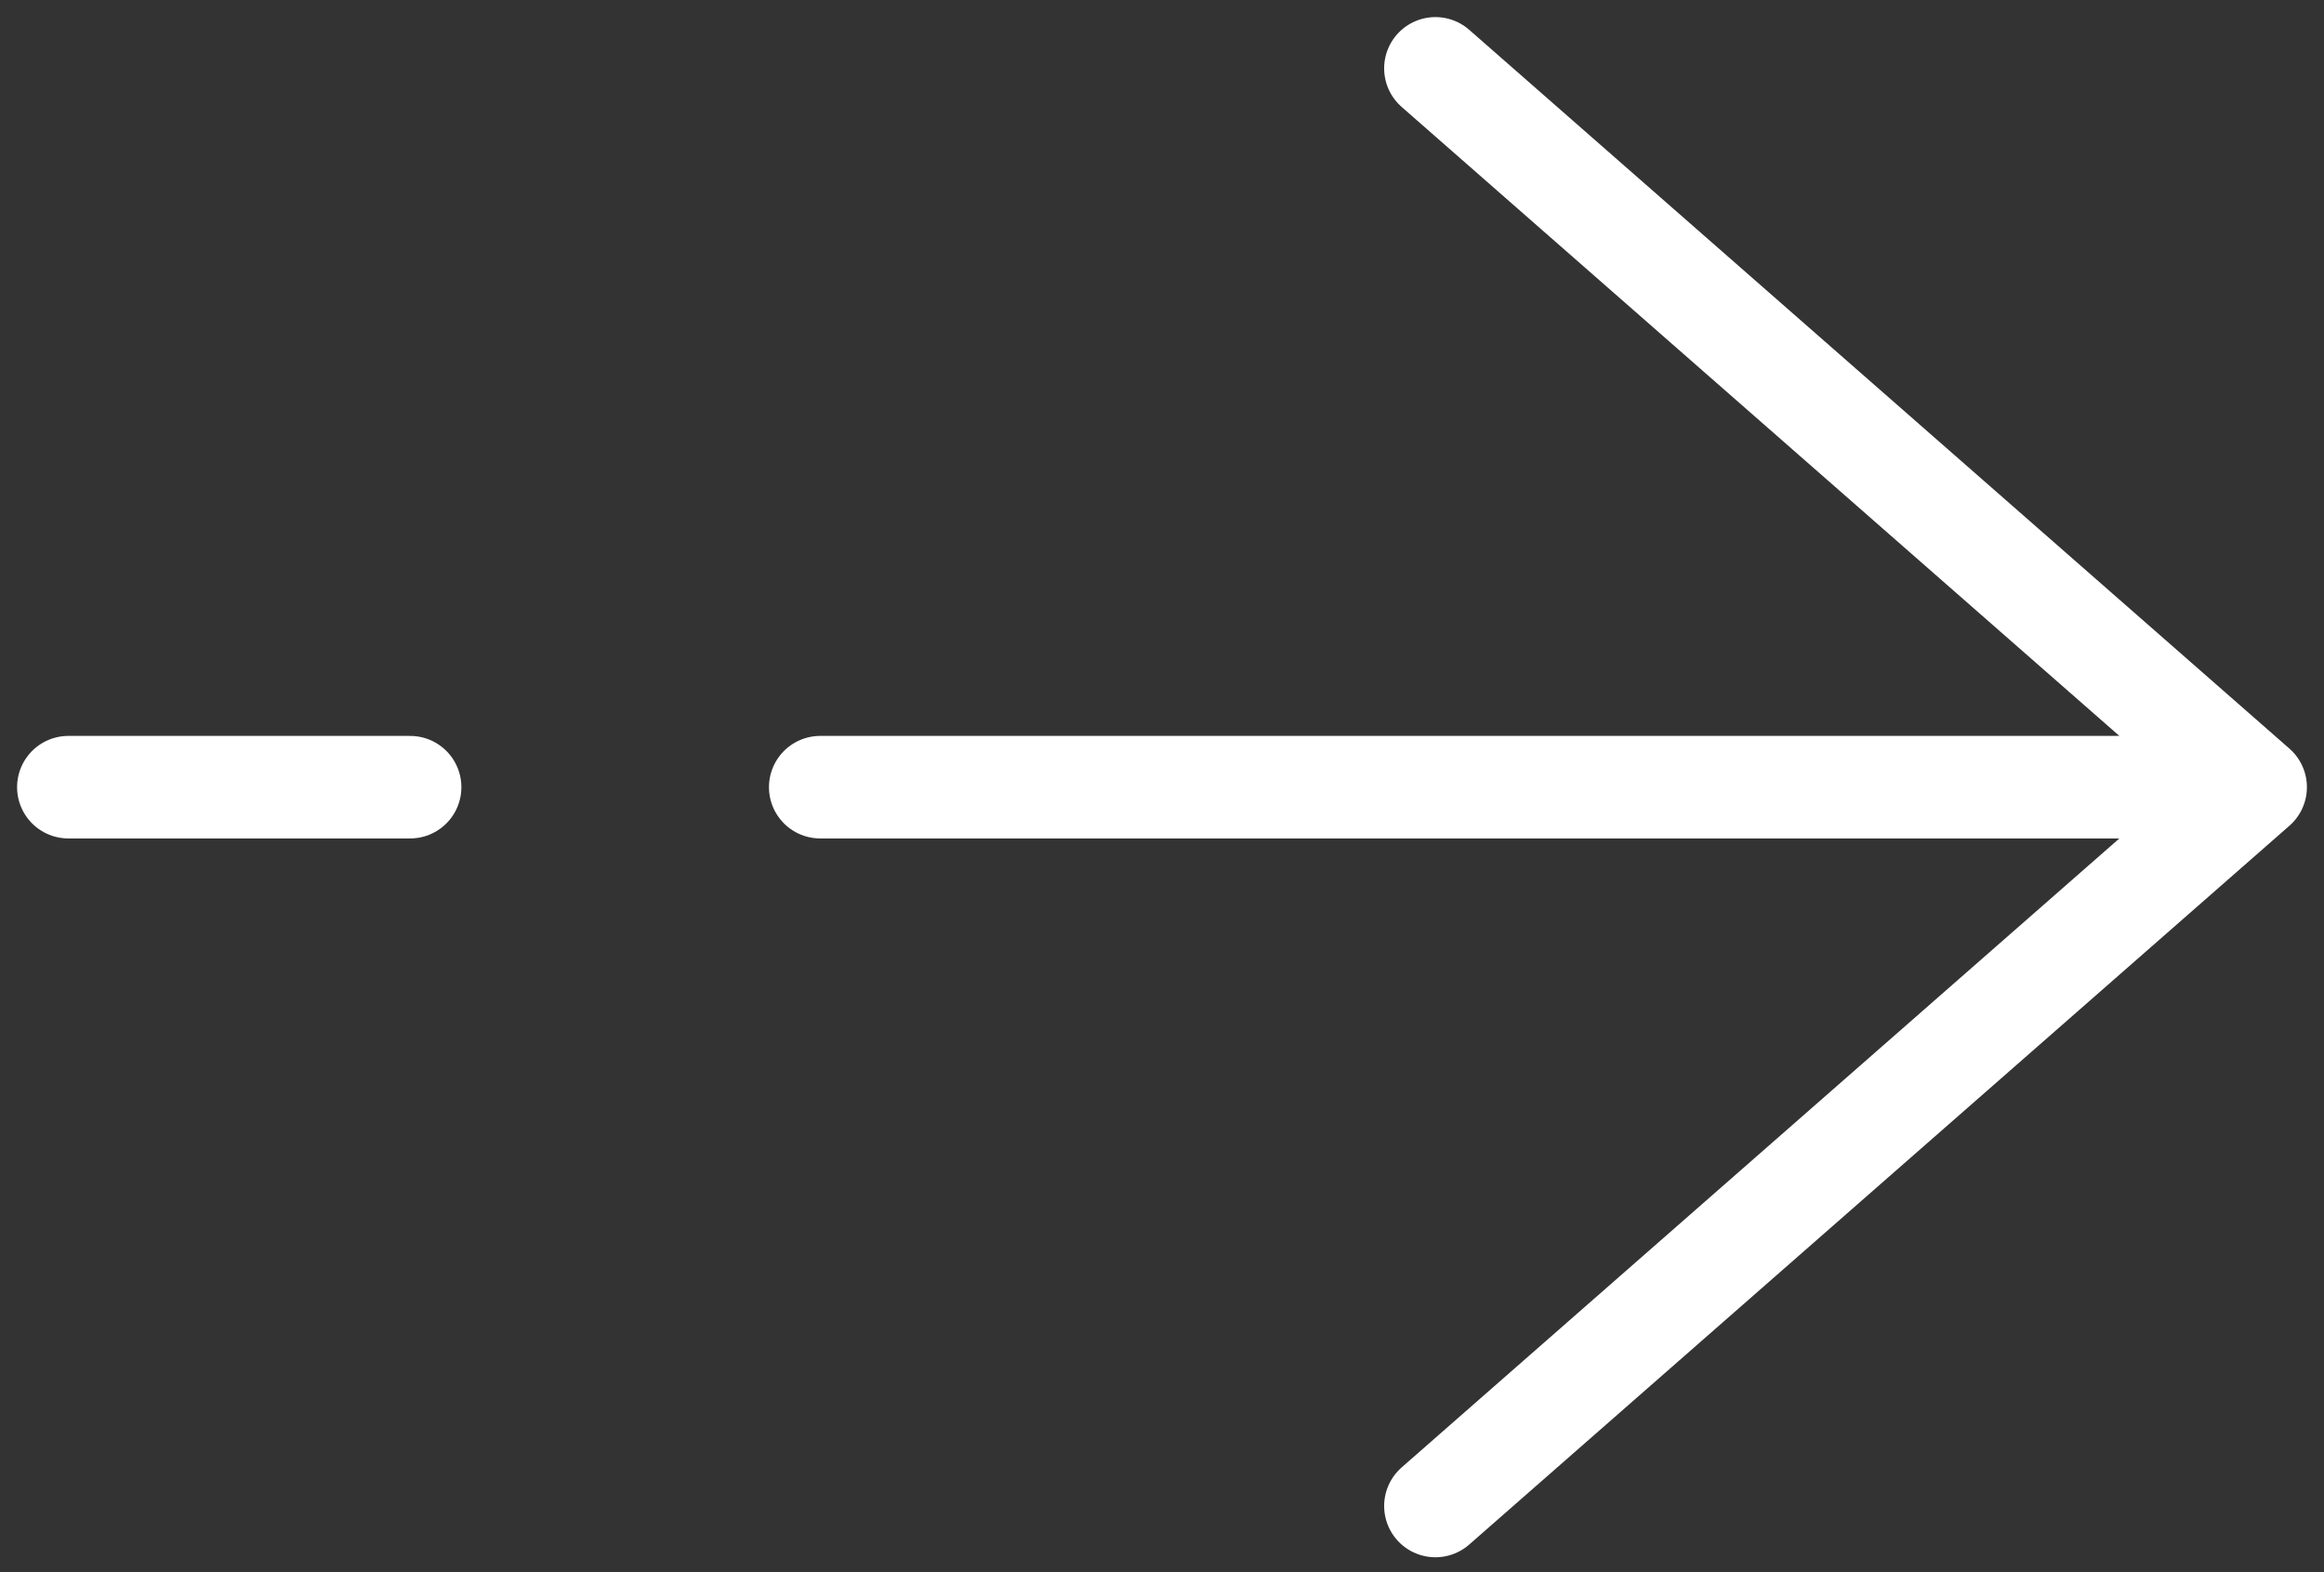 <svg width="34" height="23" viewBox="0 0 34 23" fill="none" xmlns="http://www.w3.org/2000/svg">
<rect x="0" y="0" width="34" height="23" fill="#333333" stroke="none"/>
<path d="M33 11.516L21 1M33 11.516L21 22.032M33 11.516H12M1 11.516H6" stroke="white" stroke-width="1.5" stroke-linecap="round" stroke-linejoin="round"/>
</svg>
